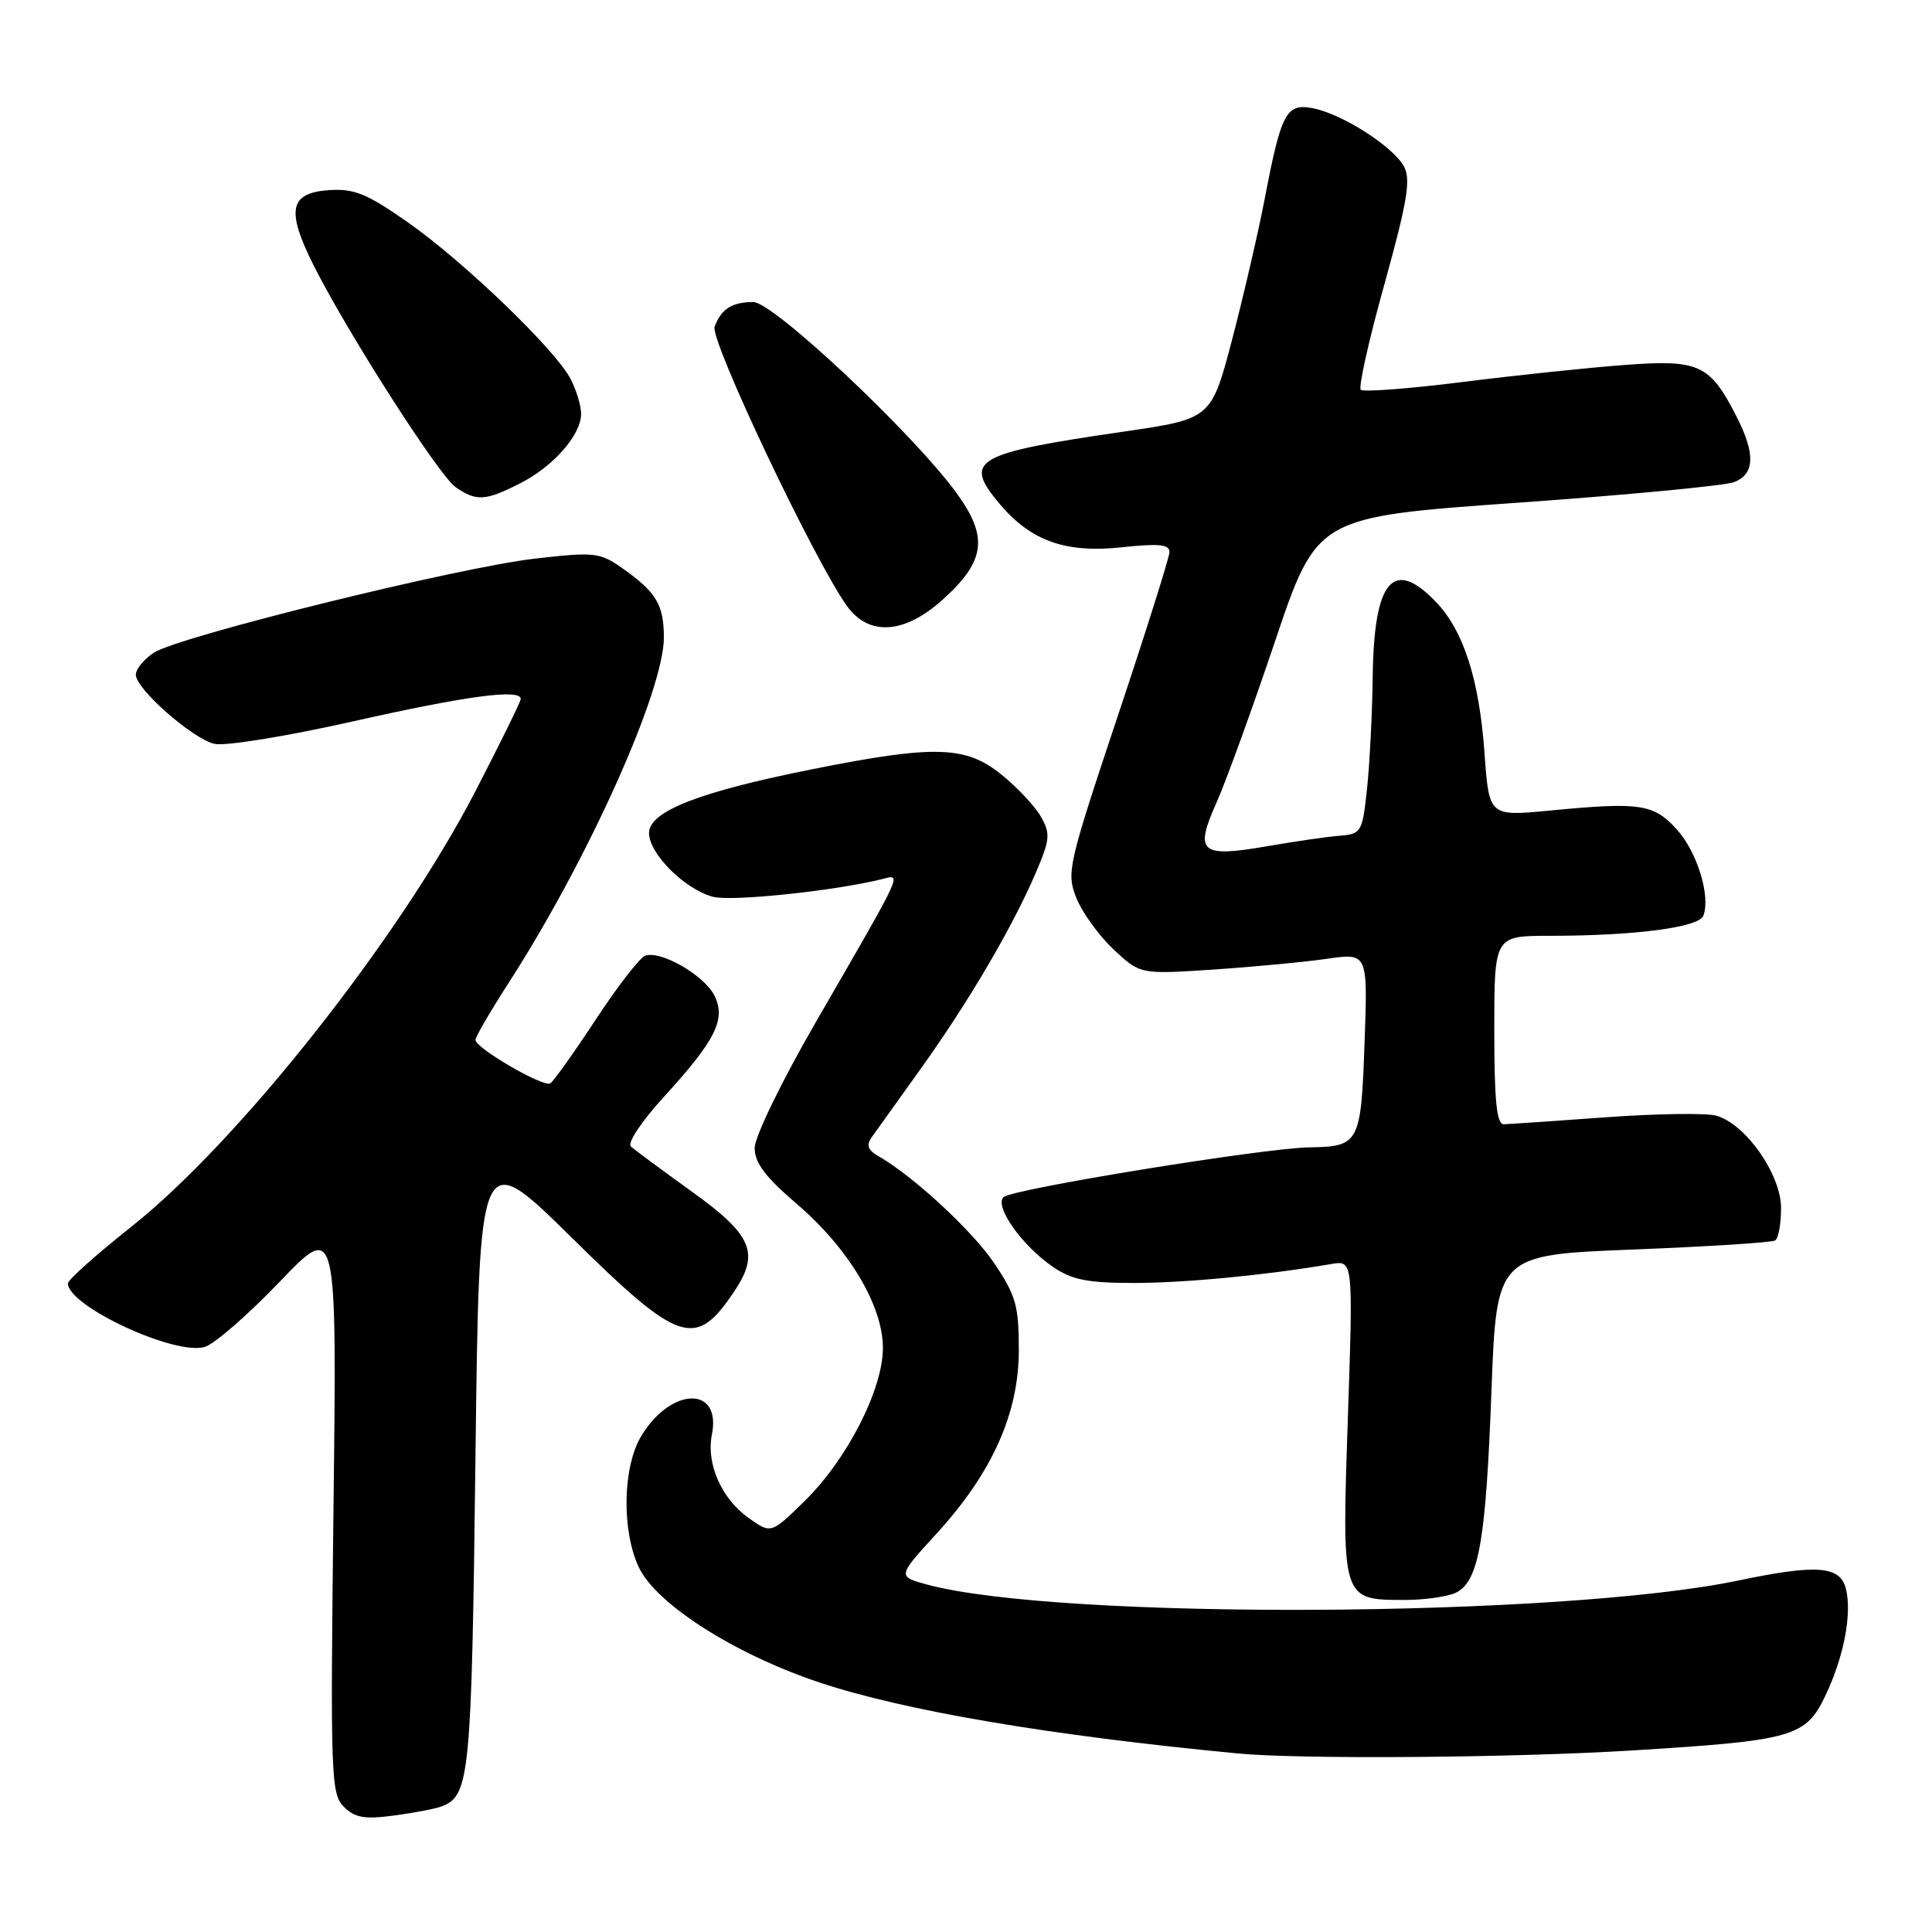 <?xml version="1.0" encoding="UTF-8" standalone="no"?>
<!DOCTYPE svg PUBLIC "-//W3C//DTD SVG 1.1//EN" "http://www.w3.org/Graphics/SVG/1.1/DTD/svg11.dtd" >
<svg xmlns="http://www.w3.org/2000/svg" xmlns:xlink="http://www.w3.org/1999/xlink" version="1.1" viewBox="0 0 256 256">
 <g >
 <path fill="currentColor"
d=" M 58.54 239.35 C 62.24 237.93 62.49 235.38 63.00 193.21 C 63.50 151.92 63.50 151.92 75.72 163.96 C 90.09 178.13 92.17 178.81 97.35 171.03 C 100.68 166.03 99.65 163.63 91.75 157.95 C 87.76 155.08 84.10 152.37 83.60 151.92 C 83.10 151.46 84.97 148.63 87.89 145.43 C 94.83 137.83 96.22 135.08 94.67 131.93 C 93.33 129.22 87.50 125.87 85.47 126.65 C 84.74 126.93 81.80 130.74 78.93 135.11 C 76.06 139.48 73.35 143.28 72.92 143.55 C 72.01 144.11 63.00 138.88 63.00 137.79 C 63.00 137.39 64.97 134.01 67.37 130.28 C 77.95 113.88 88.03 91.42 87.97 84.38 C 87.93 80.06 86.94 78.44 82.39 75.24 C 79.47 73.20 78.73 73.12 70.89 74.02 C 60.68 75.19 23.68 84.33 20.38 86.49 C 19.07 87.35 18.00 88.66 18.00 89.41 C 18.00 91.28 25.41 97.81 28.38 98.56 C 29.75 98.90 37.80 97.60 46.76 95.59 C 61.86 92.19 69.00 91.24 69.00 92.62 C 69.00 92.96 66.29 98.47 62.98 104.87 C 52.92 124.33 31.62 151.28 17.40 162.55 C 12.78 166.21 9.00 169.59 9.00 170.05 C 9.00 173.08 23.24 179.68 27.15 178.47 C 28.44 178.07 32.91 174.18 37.07 169.83 C 44.64 161.93 44.64 161.93 44.19 199.76 C 43.77 235.26 43.85 237.71 45.55 239.40 C 47.01 240.86 48.29 241.09 52.19 240.57 C 54.85 240.22 57.71 239.67 58.54 239.35 Z  M 216.35 231.94 C 237.60 230.63 239.27 230.15 241.87 224.69 C 244.33 219.53 245.42 213.83 244.59 210.51 C 243.83 207.48 240.73 207.25 230.32 209.43 C 206.88 214.34 140.36 214.68 122.87 209.97 C 118.90 208.89 118.90 208.89 124.11 203.20 C 131.48 195.13 135.00 187.28 135.00 178.86 C 135.00 173.03 134.61 171.64 131.75 167.40 C 128.80 163.03 120.97 155.79 116.32 153.15 C 115.00 152.39 114.77 151.73 115.50 150.70 C 116.05 149.93 118.97 145.84 122.00 141.62 C 128.30 132.83 134.12 122.93 137.22 115.71 C 139.14 111.25 139.21 110.47 137.93 108.22 C 137.14 106.83 134.77 104.30 132.65 102.60 C 127.95 98.81 123.80 98.70 107.71 101.91 C 92.65 104.91 86.00 107.51 86.00 110.38 C 86.00 113.12 90.72 117.83 94.47 118.83 C 96.90 119.48 110.43 118.07 116.79 116.51 C 119.54 115.83 120.00 114.84 108.07 135.49 C 103.54 143.34 100.00 150.63 100.00 152.11 C 100.00 154.08 101.41 155.96 105.55 159.50 C 112.42 165.37 116.98 172.97 116.99 178.59 C 117.00 184.07 112.27 193.35 106.63 198.88 C 102.17 203.25 102.17 203.25 99.21 201.15 C 95.59 198.58 93.56 193.96 94.33 190.08 C 95.62 183.63 88.96 183.74 85.00 190.23 C 82.50 194.32 82.34 202.81 84.66 207.70 C 86.98 212.58 97.40 219.21 108.62 222.95 C 119.86 226.69 139.17 229.97 164.00 232.34 C 172.27 233.14 200.52 232.92 216.35 231.94 Z  M 193.02 210.99 C 195.96 209.41 196.89 204.06 197.62 184.45 C 198.30 166.28 198.30 166.28 216.36 165.57 C 226.30 165.18 234.78 164.64 235.21 164.37 C 235.65 164.10 236.00 162.17 236.00 160.08 C 236.00 155.61 231.29 148.90 227.40 147.83 C 226.05 147.46 219.45 147.56 212.73 148.05 C 206.00 148.54 199.94 148.95 199.25 148.97 C 198.32 148.99 198.00 145.85 198.00 136.50 C 198.00 124.00 198.00 124.00 205.35 124.00 C 216.60 124.00 225.11 122.89 225.70 121.34 C 226.69 118.77 224.89 112.90 222.20 109.92 C 219.13 106.52 217.33 106.25 205.40 107.40 C 197.31 108.18 197.31 108.18 196.71 99.84 C 196.01 90.03 193.94 83.59 190.27 79.76 C 184.61 73.85 182.05 76.87 181.89 89.68 C 181.83 94.53 181.49 101.20 181.14 104.50 C 180.52 110.29 180.39 110.51 177.50 110.74 C 175.85 110.87 171.45 111.51 167.72 112.16 C 159.08 113.65 158.25 112.93 161.16 106.43 C 162.38 103.72 165.88 94.08 168.94 85.00 C 174.50 68.50 174.50 68.50 201.00 66.62 C 215.57 65.59 228.51 64.36 229.75 63.89 C 232.52 62.85 232.63 60.16 230.11 55.21 C 226.56 48.26 225.16 47.62 215.26 48.36 C 210.44 48.72 200.74 49.74 193.70 50.63 C 186.66 51.51 180.64 51.97 180.31 51.64 C 179.98 51.32 181.39 45.01 183.45 37.63 C 186.47 26.76 186.96 23.80 186.05 22.09 C 184.64 19.45 177.92 15.13 174.00 14.35 C 170.43 13.64 169.77 14.88 167.55 26.50 C 166.70 30.90 164.77 39.22 163.26 45.00 C 160.50 55.50 160.50 55.50 148.84 57.20 C 129.07 60.08 127.57 60.95 132.44 66.75 C 136.59 71.68 141.19 73.32 148.62 72.52 C 153.61 71.99 154.99 72.13 154.96 73.17 C 154.93 73.90 151.84 83.72 148.07 95.00 C 141.50 114.69 141.29 115.64 142.63 119.00 C 143.40 120.92 145.62 123.99 147.56 125.81 C 151.09 129.11 151.09 129.11 160.80 128.47 C 166.13 128.11 172.92 127.47 175.87 127.04 C 181.24 126.27 181.24 126.27 180.81 138.20 C 180.34 151.51 180.12 151.93 173.50 152.03 C 167.40 152.13 134.04 157.56 132.97 158.63 C 131.74 159.86 135.44 165.08 139.52 167.87 C 142.02 169.58 144.11 170.00 150.24 170.00 C 156.98 170.00 167.83 168.96 176.40 167.49 C 179.30 166.99 179.30 166.99 178.60 187.87 C 177.78 212.10 177.75 212.00 186.14 212.00 C 188.88 212.00 191.98 211.54 193.02 210.99 Z  M 124.93 79.44 C 130.61 74.31 131.00 71.13 126.68 65.24 C 120.82 57.26 102.43 40.00 99.81 40.02 C 96.98 40.03 95.56 40.94 94.69 43.29 C 94.05 45.04 107.74 73.96 112.19 80.25 C 115.09 84.34 119.84 84.04 124.93 79.44 Z  M 68.95 64.03 C 73.37 61.77 77.00 57.62 77.00 54.82 C 77.00 53.76 76.37 51.69 75.60 50.20 C 73.56 46.28 61.29 34.50 53.89 29.35 C 48.53 25.61 46.88 24.96 43.51 25.20 C 38.35 25.58 37.90 27.88 41.56 35.17 C 46.02 44.05 58.13 62.98 60.36 64.54 C 63.10 66.46 64.32 66.39 68.95 64.03 Z "/>
</g>
</svg>